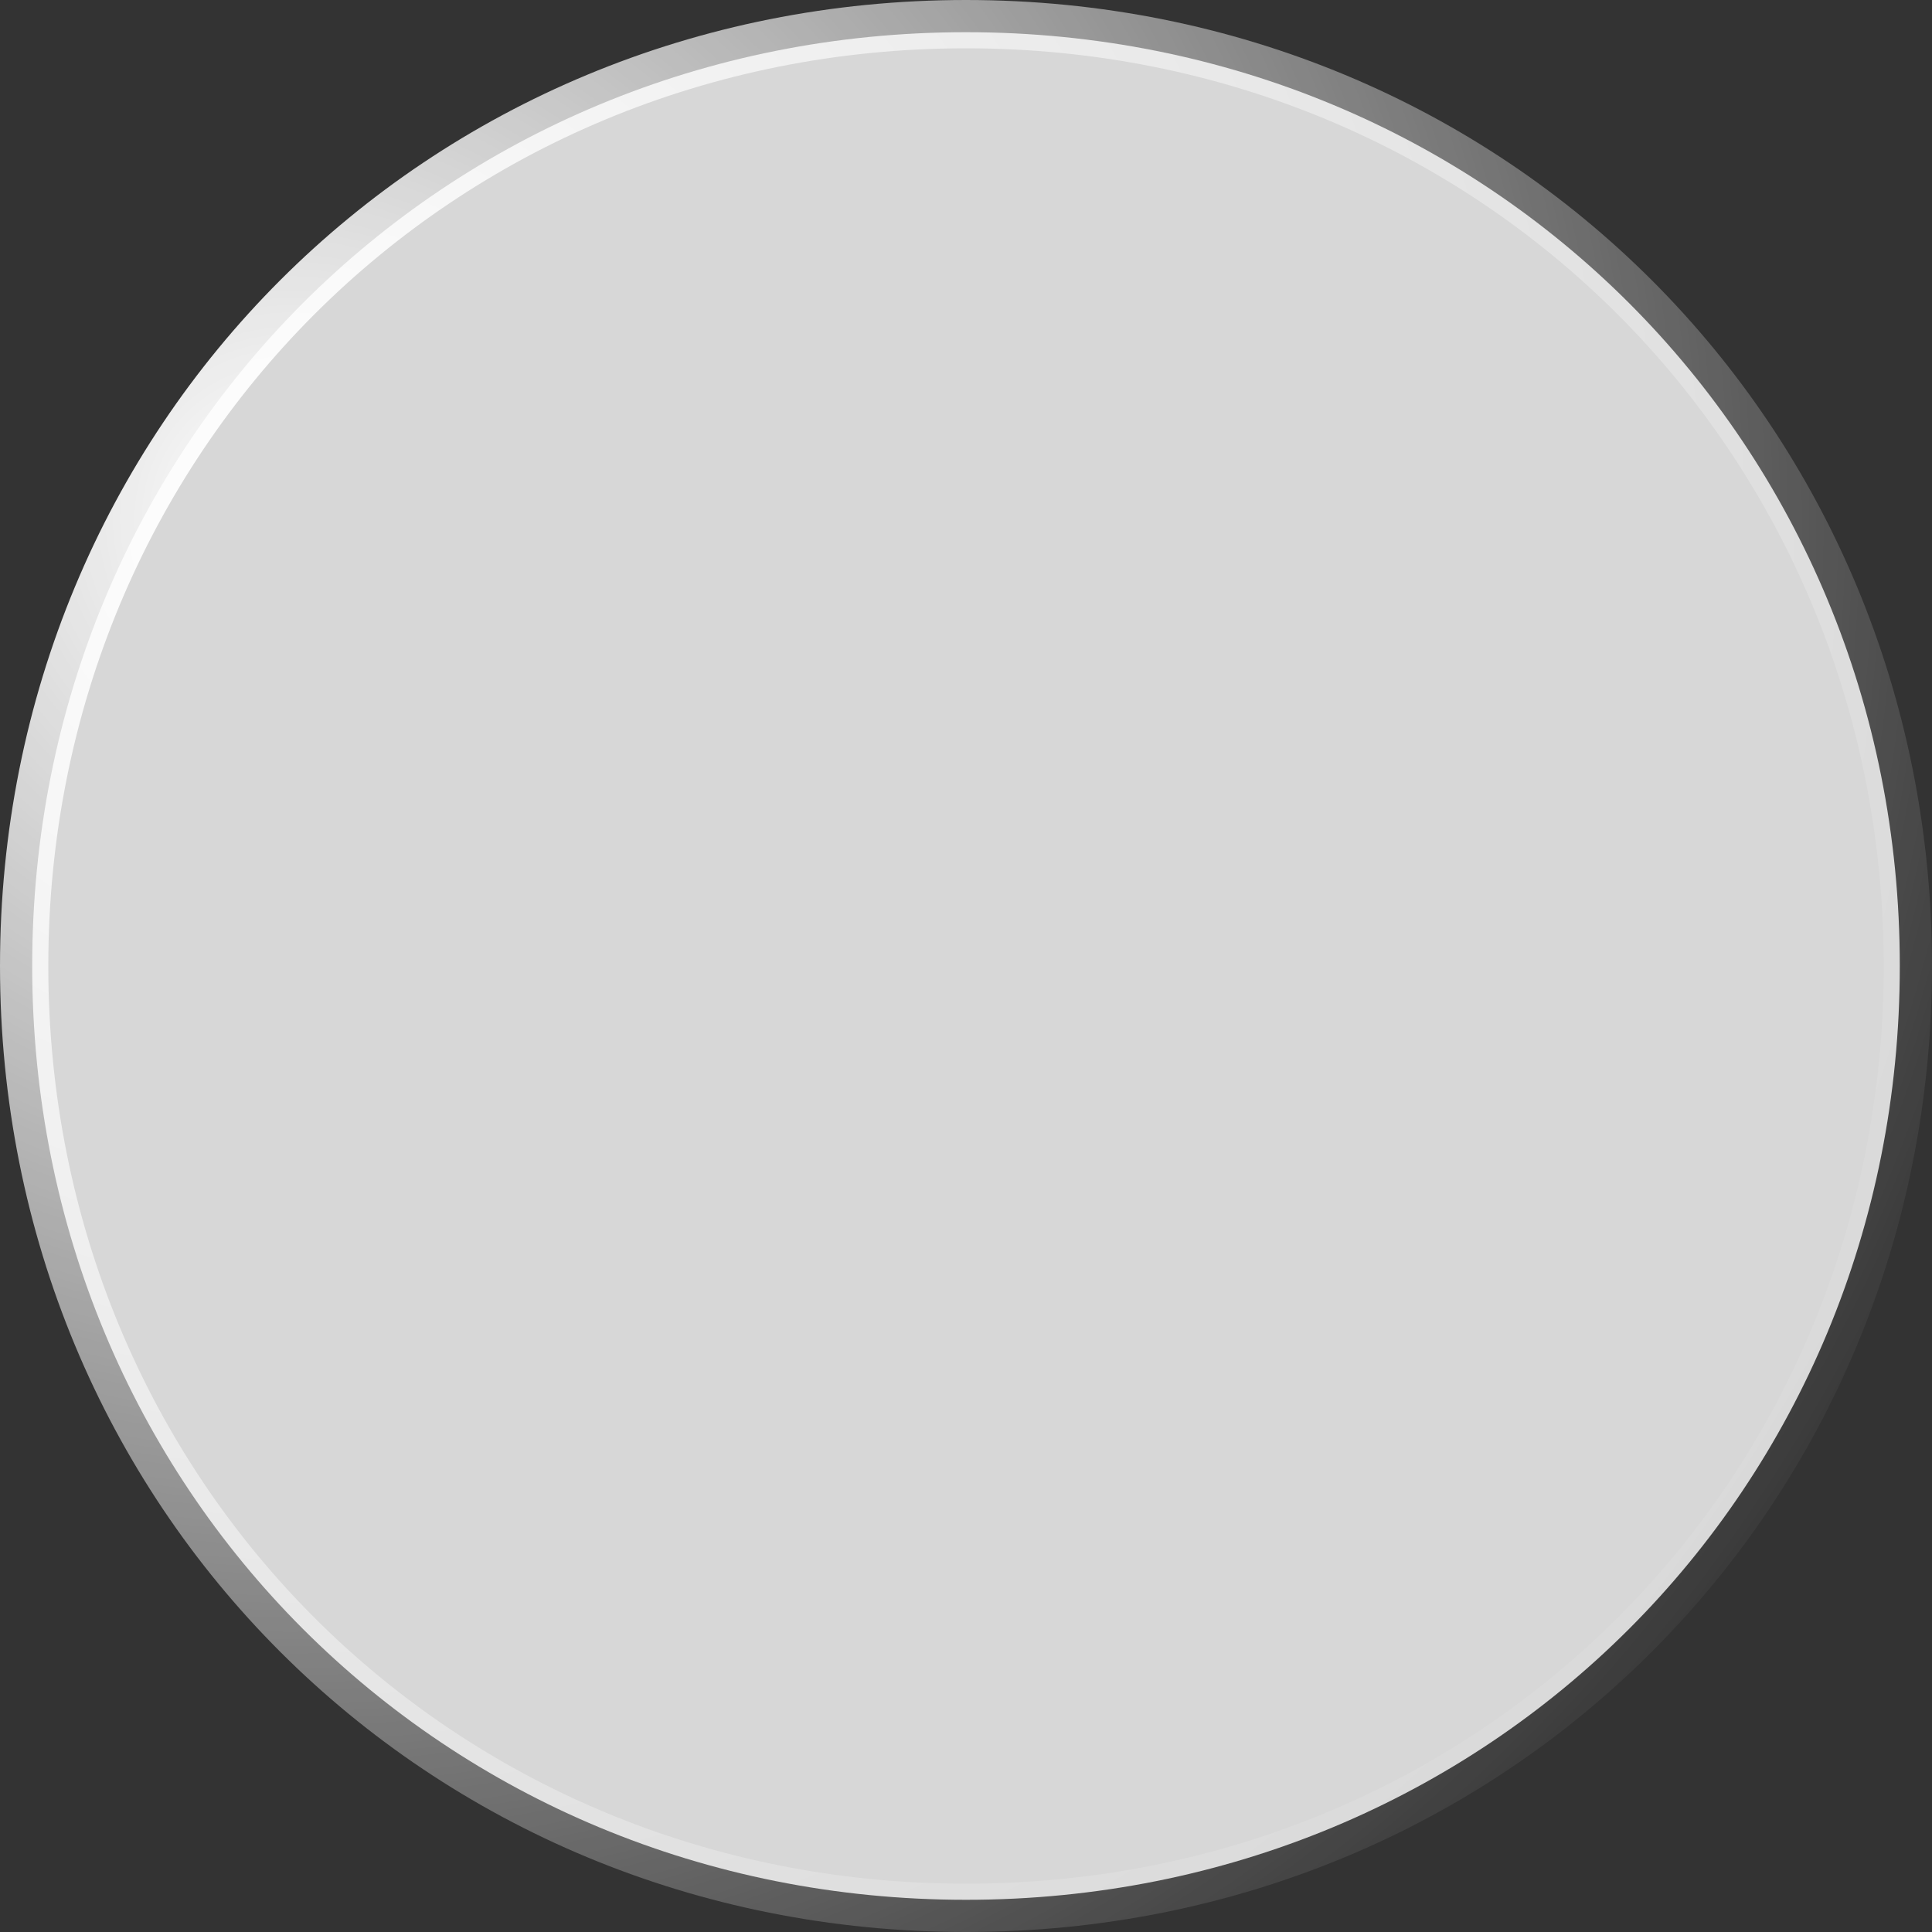 ﻿<?xml version="1.0" encoding="utf-8"?>
<svg version="1.1" xmlns:xlink="http://www.w3.org/1999/xlink" width="120px" height="120px" xmlns="http://www.w3.org/2000/svg">
  <rect width="100%" height="100%" fill="#333333" stroke="none"/>
  <defs>
    <radialGradient cx="1803.356" cy="972.483" r="114.773" gradientTransform="matrix(0.807 0.591 -0.591 0.807 922.467 -877.341 )" gradientUnits="userSpaceOnUse" id="RadialGradient638">
      <stop id="Stop639" stop-color="#ffffff" offset="0" />
      <stop id="Stop640" stop-color="#ffffff" stop-opacity="0" offset="1" />
    </radialGradient>
  </defs>
  <g transform="matrix(1 0 0 1 -1785 -941 )">
    <path d="M 1845 943  C 1877.48 943  1903 968.52  1903 1001  C 1903 1033.48  1877.48 1059  1845 1059  C 1812.52 1059  1787 1033.48  1787 1001  C 1787 968.52  1812.52 943  1845 943  Z " fill-rule="nonzero" fill="#d7d7d7" stroke="none" />
    <path d="M 1845 942.5  C 1877.76 942.5  1903.5 968.24  1903.5 1001  C 1903.5 1033.76  1877.76 1059.5  1845 1059.5  C 1812.24 1059.5  1786.5 1033.76  1786.5 1001  C 1786.5 968.24  1812.24 942.5  1845 942.5  Z " stroke-width="3" stroke="url(#RadialGradient638)" fill="none" />
  </g>
</svg>